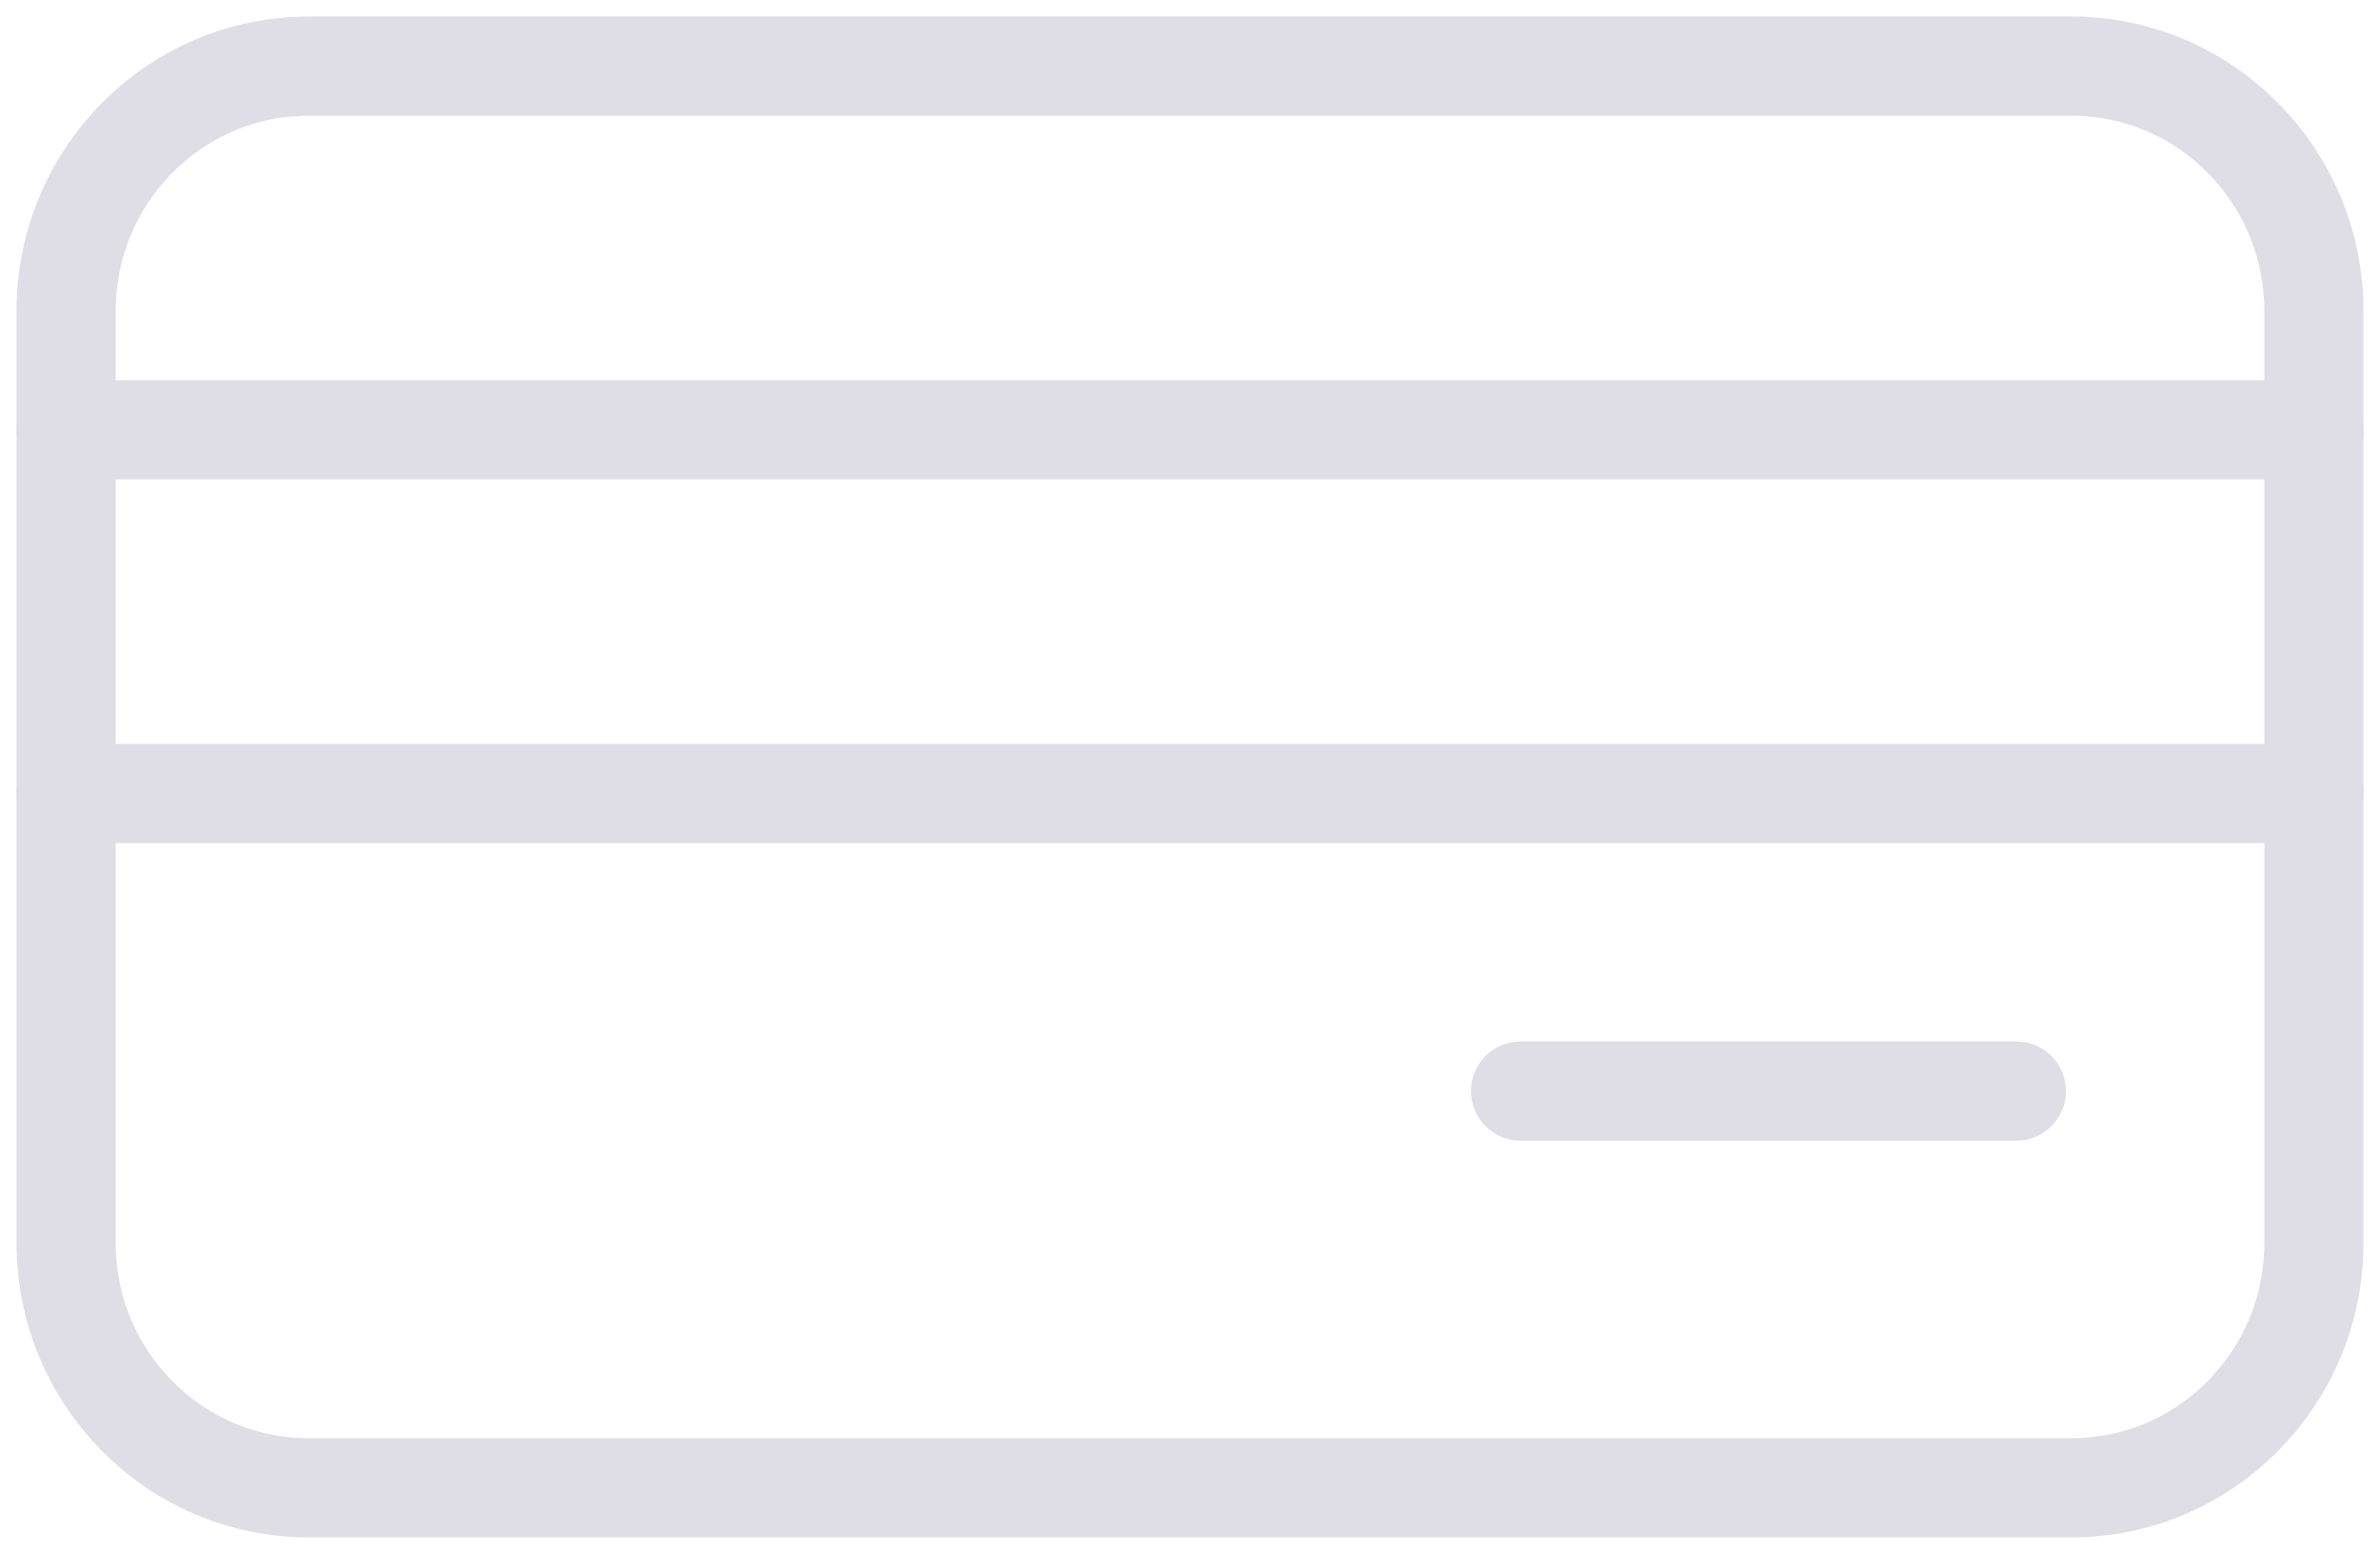<svg width="72" height="47" xmlns="http://www.w3.org/2000/svg"><g stroke="#DFDEE7" stroke-width="3" fill="none" fill-rule="evenodd"><path d="M62.662 45H9.338C5.286 45 2 41.684 2 37.594V9.406C2 5.315 5.286 2 9.338 2h53.324C66.714 2 70 5.315 70 9.406v28.188C70 41.684 66.714 45 62.662 45z"/><path d="M46 33h15M2 13h68M2 24h68" stroke-linecap="round"/></g></svg>